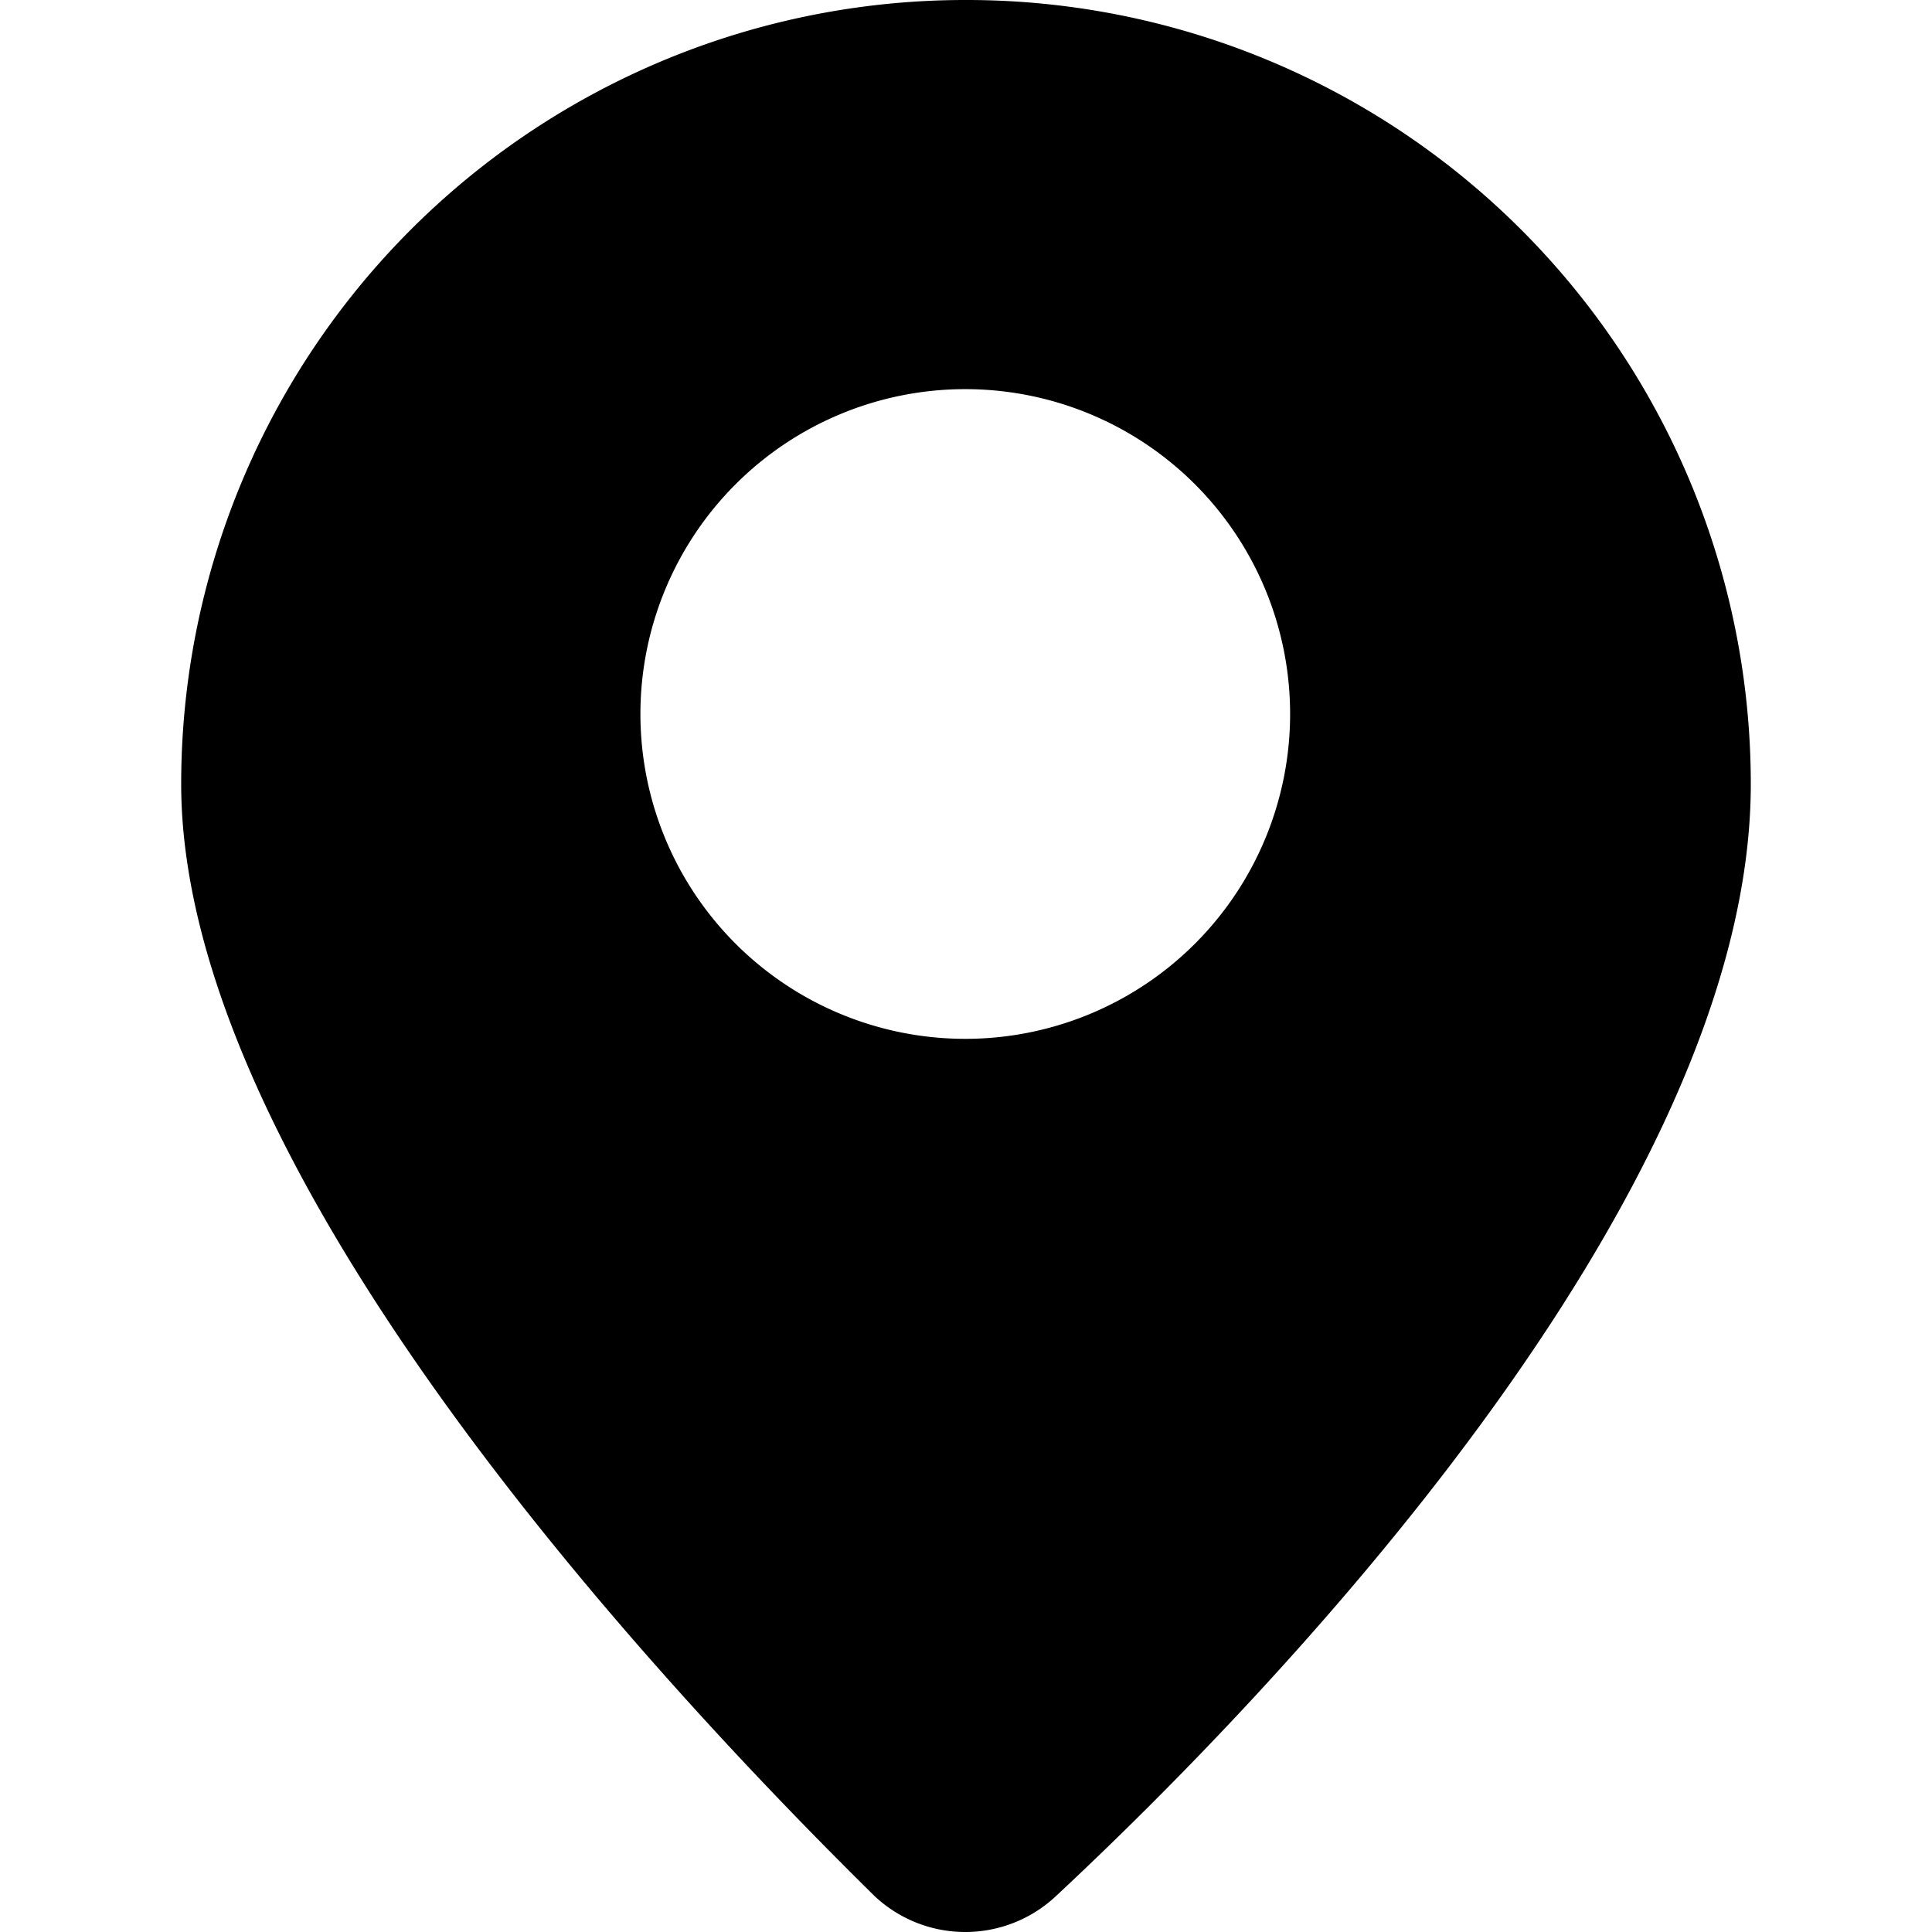 <svg xmlns="http://www.w3.org/2000/svg" viewBox="0 0 100 100">
    <path d="M49.962 0a40.584 40.584 0 0 0-40.584 40.584c0 20.367 25.346 47.164 35.88 57.548a6.856 6.856 0 0 0 9.408 0c10.734-10.008 35.955-35.98 35.955-57.548a40.584 40.584 0 0 0-40.659-40.584zm0 53.77a16.814 16.814 0 1 1 16.814-16.814 16.814 16.814 0 0 1-16.739 16.814z"/>
</svg>
